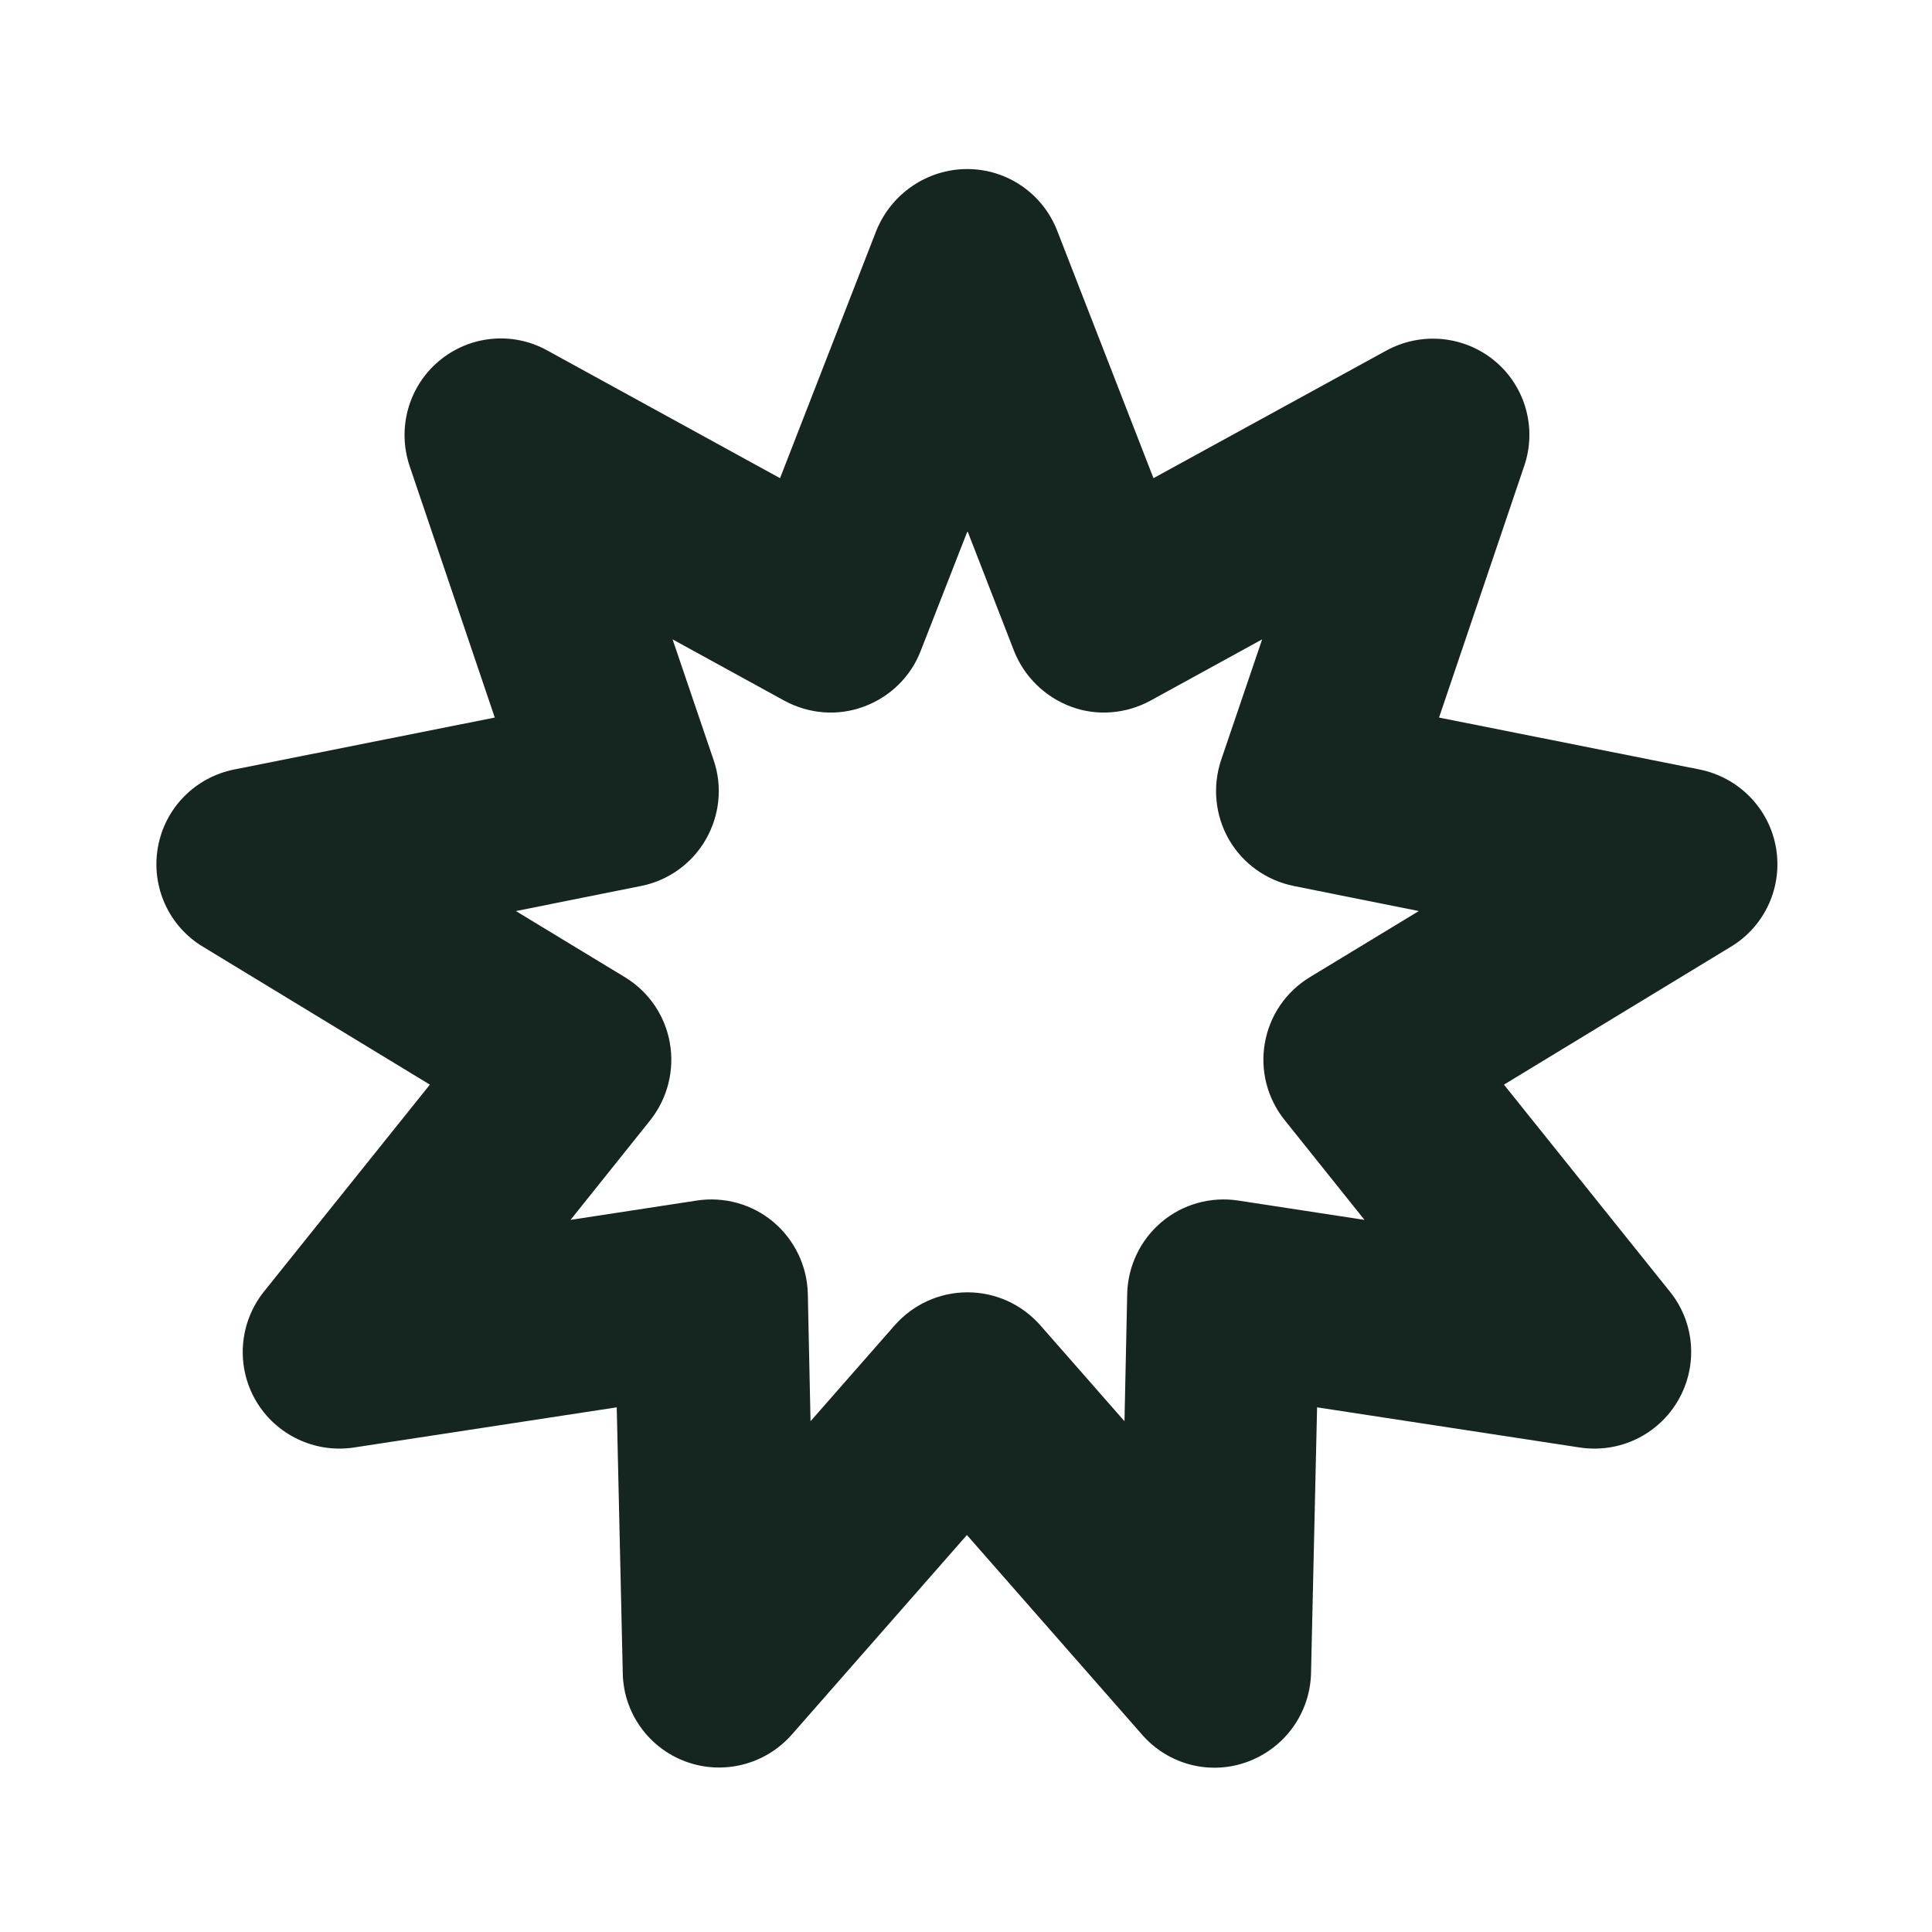 <svg xmlns="http://www.w3.org/2000/svg" viewBox="0 0 640 640"><!--! Font Awesome Free 7.0.0 by @fontawesome - https://fontawesome.com License - https://fontawesome.com/license/free (Icons: CC BY 4.0, Fonts: SIL OFL 1.1, Code: MIT License) Copyright 2025 Fonticons, Inc. --><path fill="#152620" d="M320.4 56C333.6 56 345.4 64.1 350.2 76.4L382.1 158.4L459.3 116.1C470.9 109.8 485.1 111.2 495.2 119.6C505.3 128 509.2 141.9 504.9 154.4L476.7 237.7L563 254.9C575.9 257.5 586 267.7 588.3 280.7C590.6 293.7 584.7 306.8 573.4 313.6L498.2 359.3L553.2 427.9C561.5 438.2 562.5 452.5 555.9 463.9C549.3 475.3 536.4 481.5 523.3 479.5L436.3 466.2L434.3 554.2C434 567.4 425.7 579 413.3 583.6C400.9 588.2 387 584.6 378.3 574.6L320.3 508.5L262.3 574.6C253.6 584.5 239.7 588.1 227.3 583.6C214.9 579.1 206.5 567.4 206.3 554.2L204.3 466.2L117.3 479.5C104.3 481.5 91.3 475.3 84.7 463.9C78.1 452.5 79.2 438.2 87.4 427.9L142.4 359.3L67.2 313.6C55.9 306.8 50 293.7 52.3 280.7C54.6 267.7 64.6 257.5 77.6 254.9L163.9 237.7L135.7 154.4C131.5 141.9 135.3 128.1 145.4 119.6C155.5 111.1 169.8 109.7 181.3 116.1L258.4 158.4L290.3 76.4C295.3 64.1 307.2 56 320.4 56zM320.4 176.2L305 215.6C301.7 224.2 294.8 230.9 286.1 234.1C277.4 237.3 267.9 236.5 259.8 232.1L222.8 211.8L236.4 251.8C239.4 260.5 238.4 270.1 233.8 278.1C229.2 286.1 221.4 291.7 212.3 293.5L170.9 301.8L207 323.7C214.9 328.5 220.3 336.4 221.9 345.5C223.5 354.6 221.1 363.9 215.4 371.1L189 404.1L230.8 397.7C239.9 396.3 249.2 398.9 256.2 404.8C263.2 410.7 267.4 419.4 267.6 428.6L268.5 470.8L296.4 439C302.5 432.1 311.2 428.1 320.5 428.1C329.8 428.1 338.5 432.1 344.6 439L372.5 470.8L373.4 428.6C373.6 419.4 377.8 410.7 384.8 404.8C391.8 398.9 401.1 396.3 410.2 397.7L452 404.1L425.6 371.1C419.8 363.9 417.4 354.6 419 345.5C420.6 336.4 426 328.5 433.9 323.7L470 301.8L428.6 293.5C419.6 291.7 411.7 286.1 407.1 278.1C402.5 270.1 401.6 260.5 404.5 251.8L418.1 211.8L381.1 232.1C373 236.5 363.4 237.3 354.8 234.1C346.2 230.9 339.3 224.2 335.9 215.6L320.6 176.2z"/></svg>